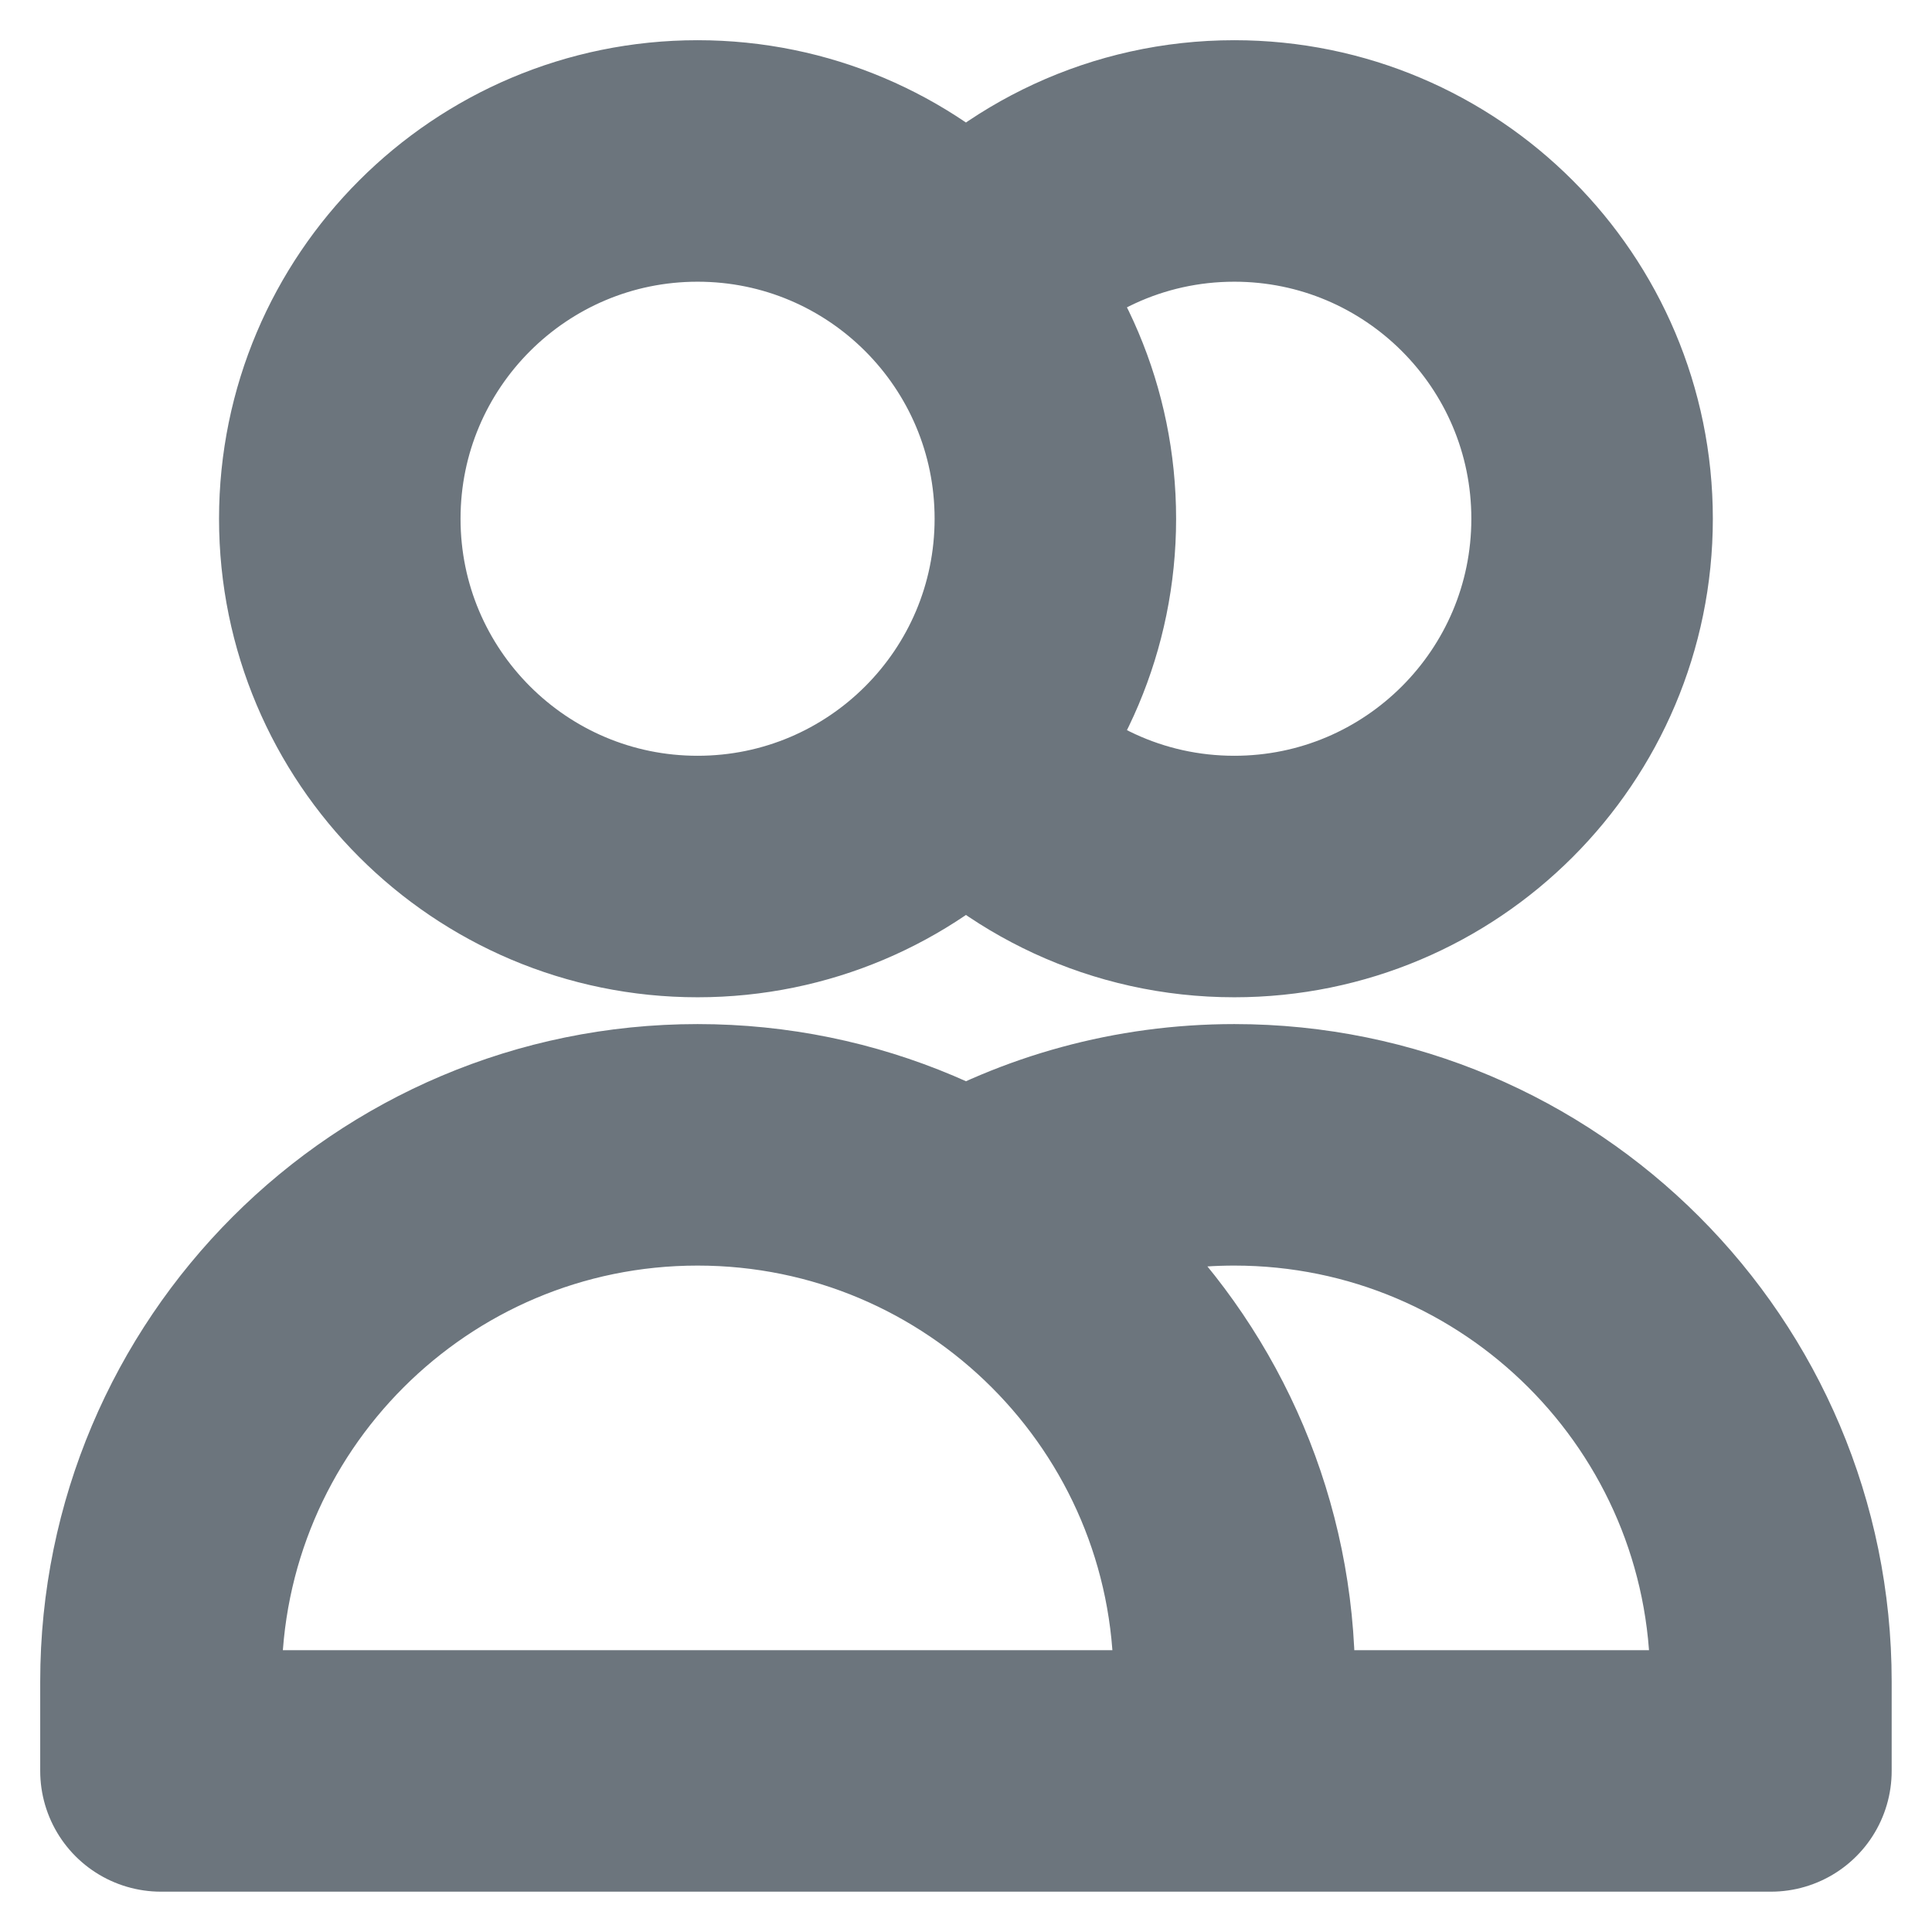 <svg width="16" height="16" viewBox="0 0 16 16" fill="none" xmlns="http://www.w3.org/2000/svg">
<path d="M8 2.336C8.543 1.721 9.337 1.333 10.222 1.333C11.858 1.333 13.185 2.66 13.185 4.296C13.185 5.932 11.858 7.259 10.222 7.259C9.337 7.259 8.543 6.871 8 6.256M10.222 14.666H1.333V13.926C1.333 11.471 3.323 9.481 5.777 9.481C8.232 9.481 10.222 11.471 10.222 13.926V14.666ZM10.222 14.666H14.666V13.926C14.666 11.471 12.677 9.481 10.222 9.481C9.412 9.481 8.653 9.698 8 10.076M8.74 4.296C8.74 5.932 7.414 7.259 5.777 7.259C4.141 7.259 2.814 5.932 2.814 4.296C2.814 2.66 4.141 1.333 5.777 1.333C7.414 1.333 8.74 2.66 8.74 4.296Z" stroke="#6C757D" stroke-width="2" stroke-linecap="round" stroke-linejoin="round"/>
</svg>
